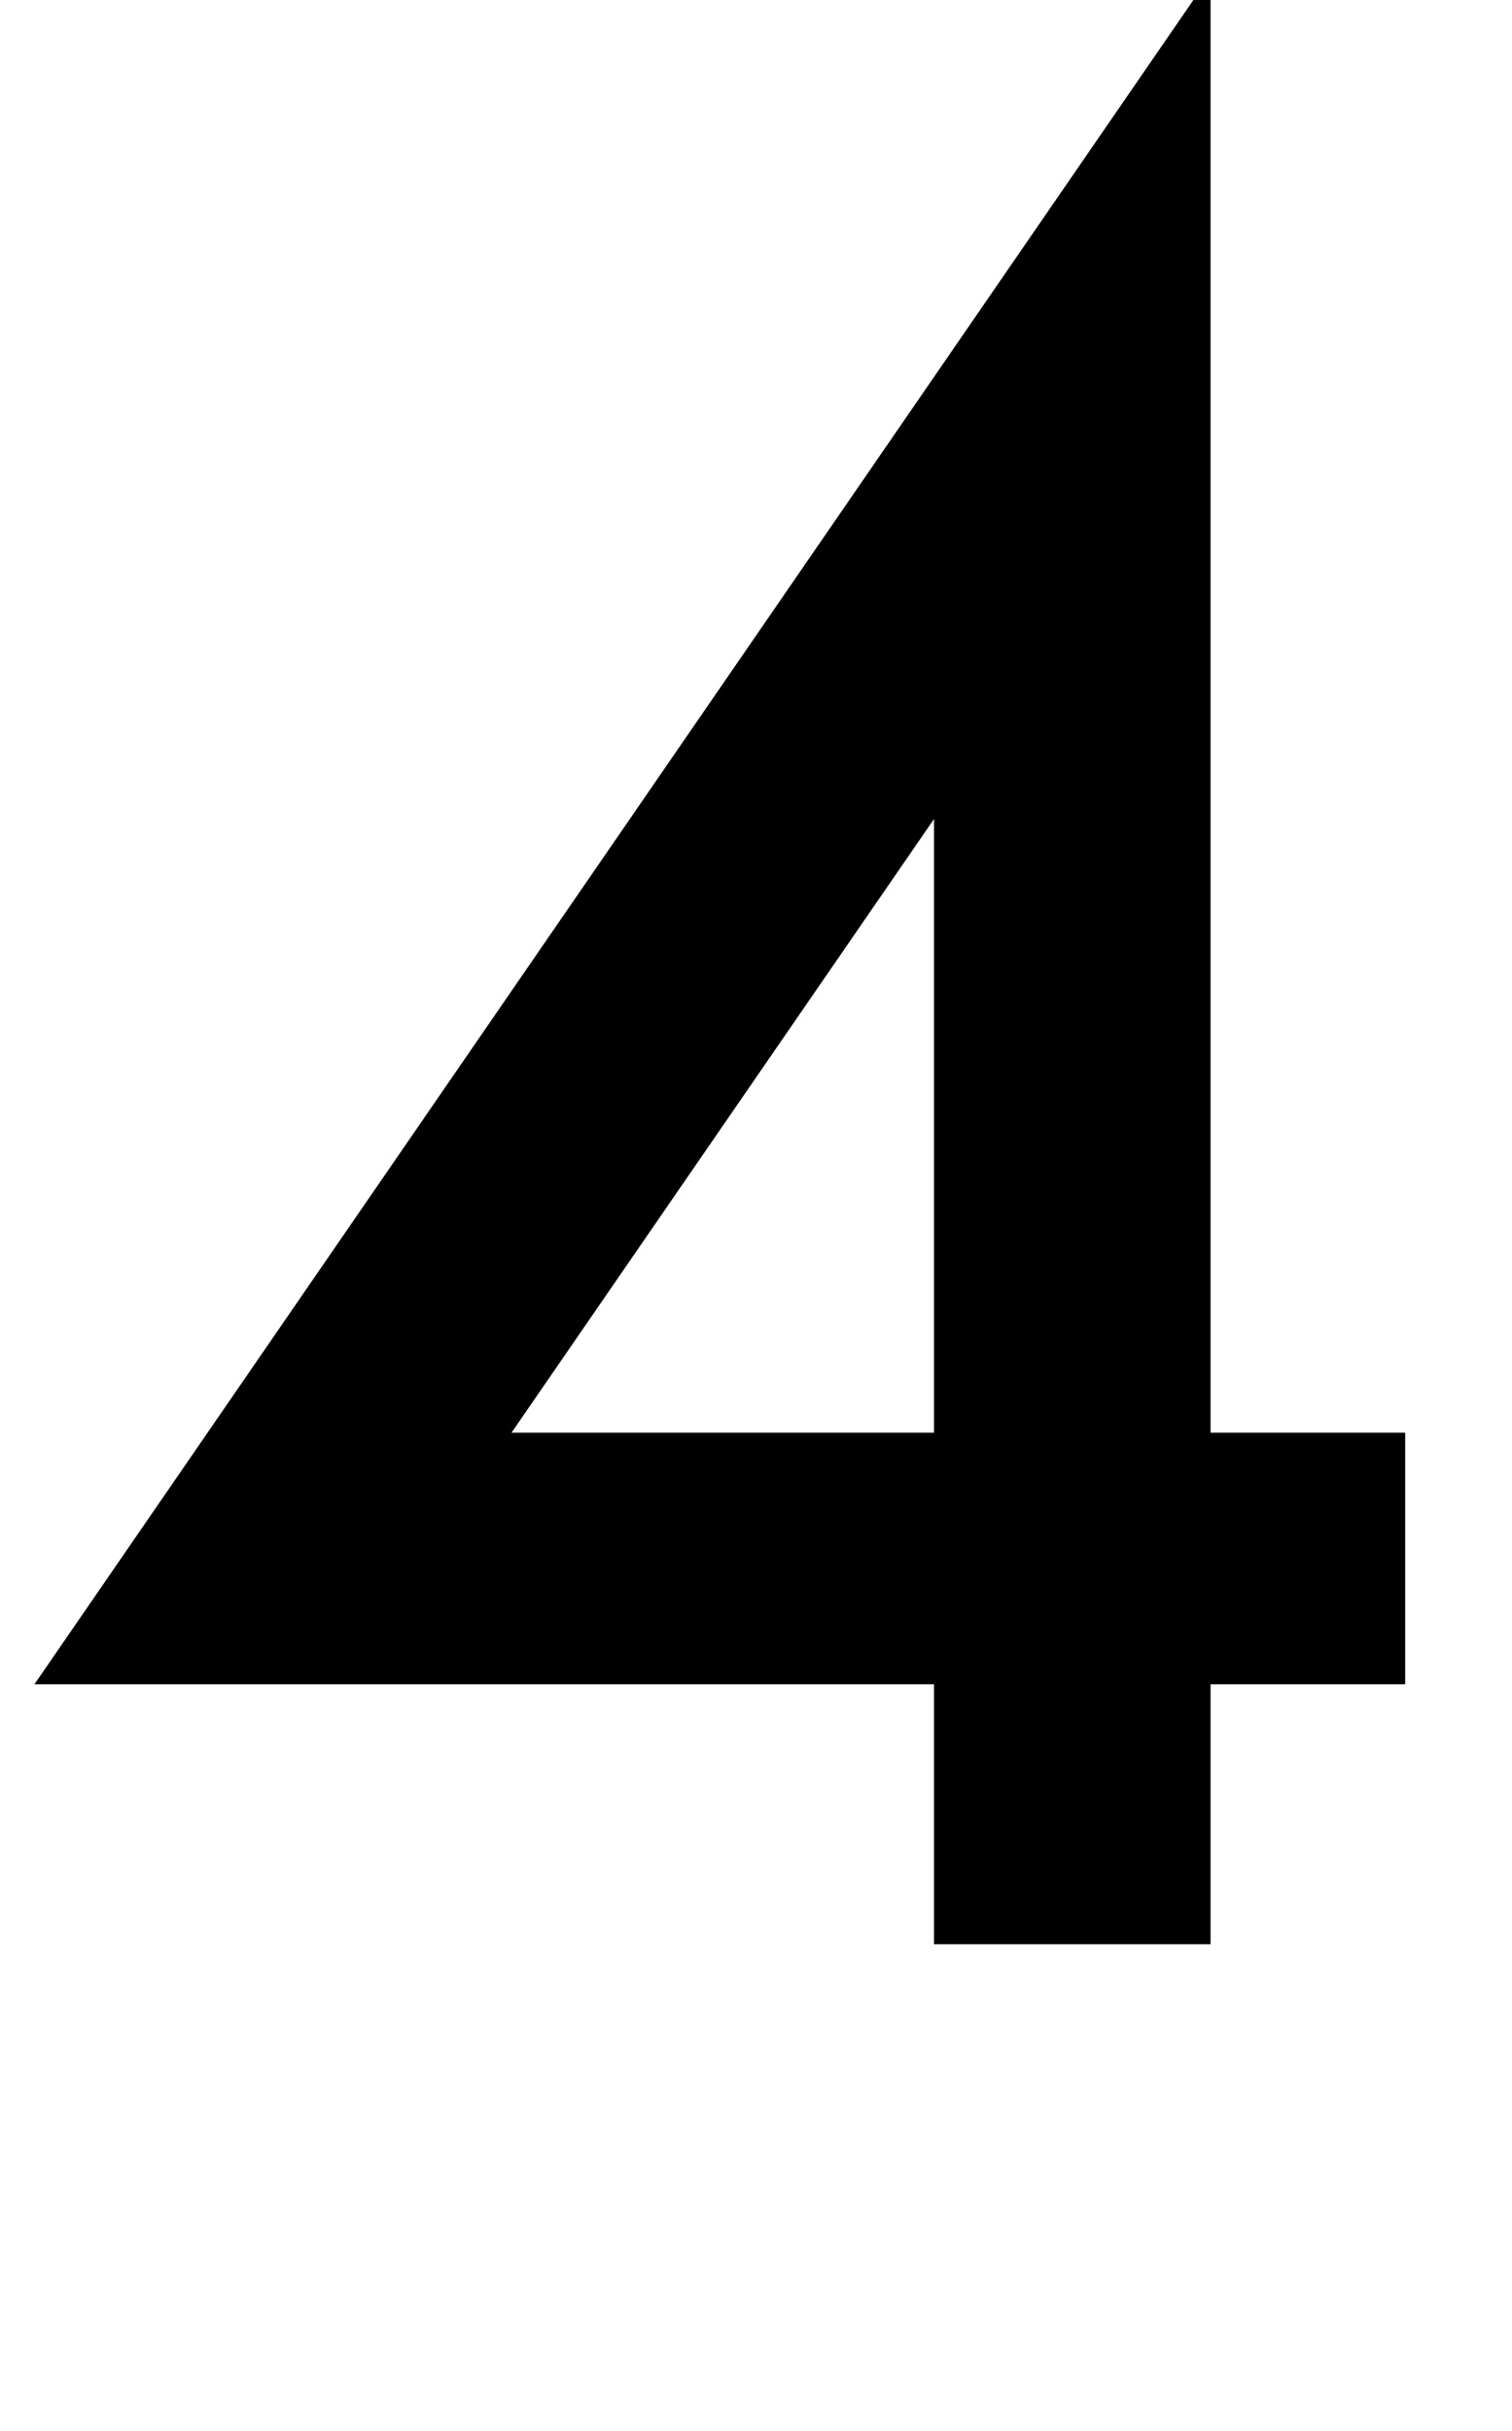 <?xml version="1.0" standalone="no"?>
<!DOCTYPE svg PUBLIC "-//W3C//DTD SVG 1.1//EN" "http://www.w3.org/Graphics/SVG/1.1/DTD/svg11.dtd" >
<svg xmlns="http://www.w3.org/2000/svg" xmlns:xlink="http://www.w3.org/1999/xlink" version="1.1" viewBox="-10 0 1274 2048">
  <g transform="matrix(1 0 0 -1 0 1638)">
   <path fill="currentColor"
d="M1010 431h164v-212h-164v-219h-233v219h-758l991 1440v-1228zM777 431v517l-356 -517h356z" />
  </g>

</svg>
